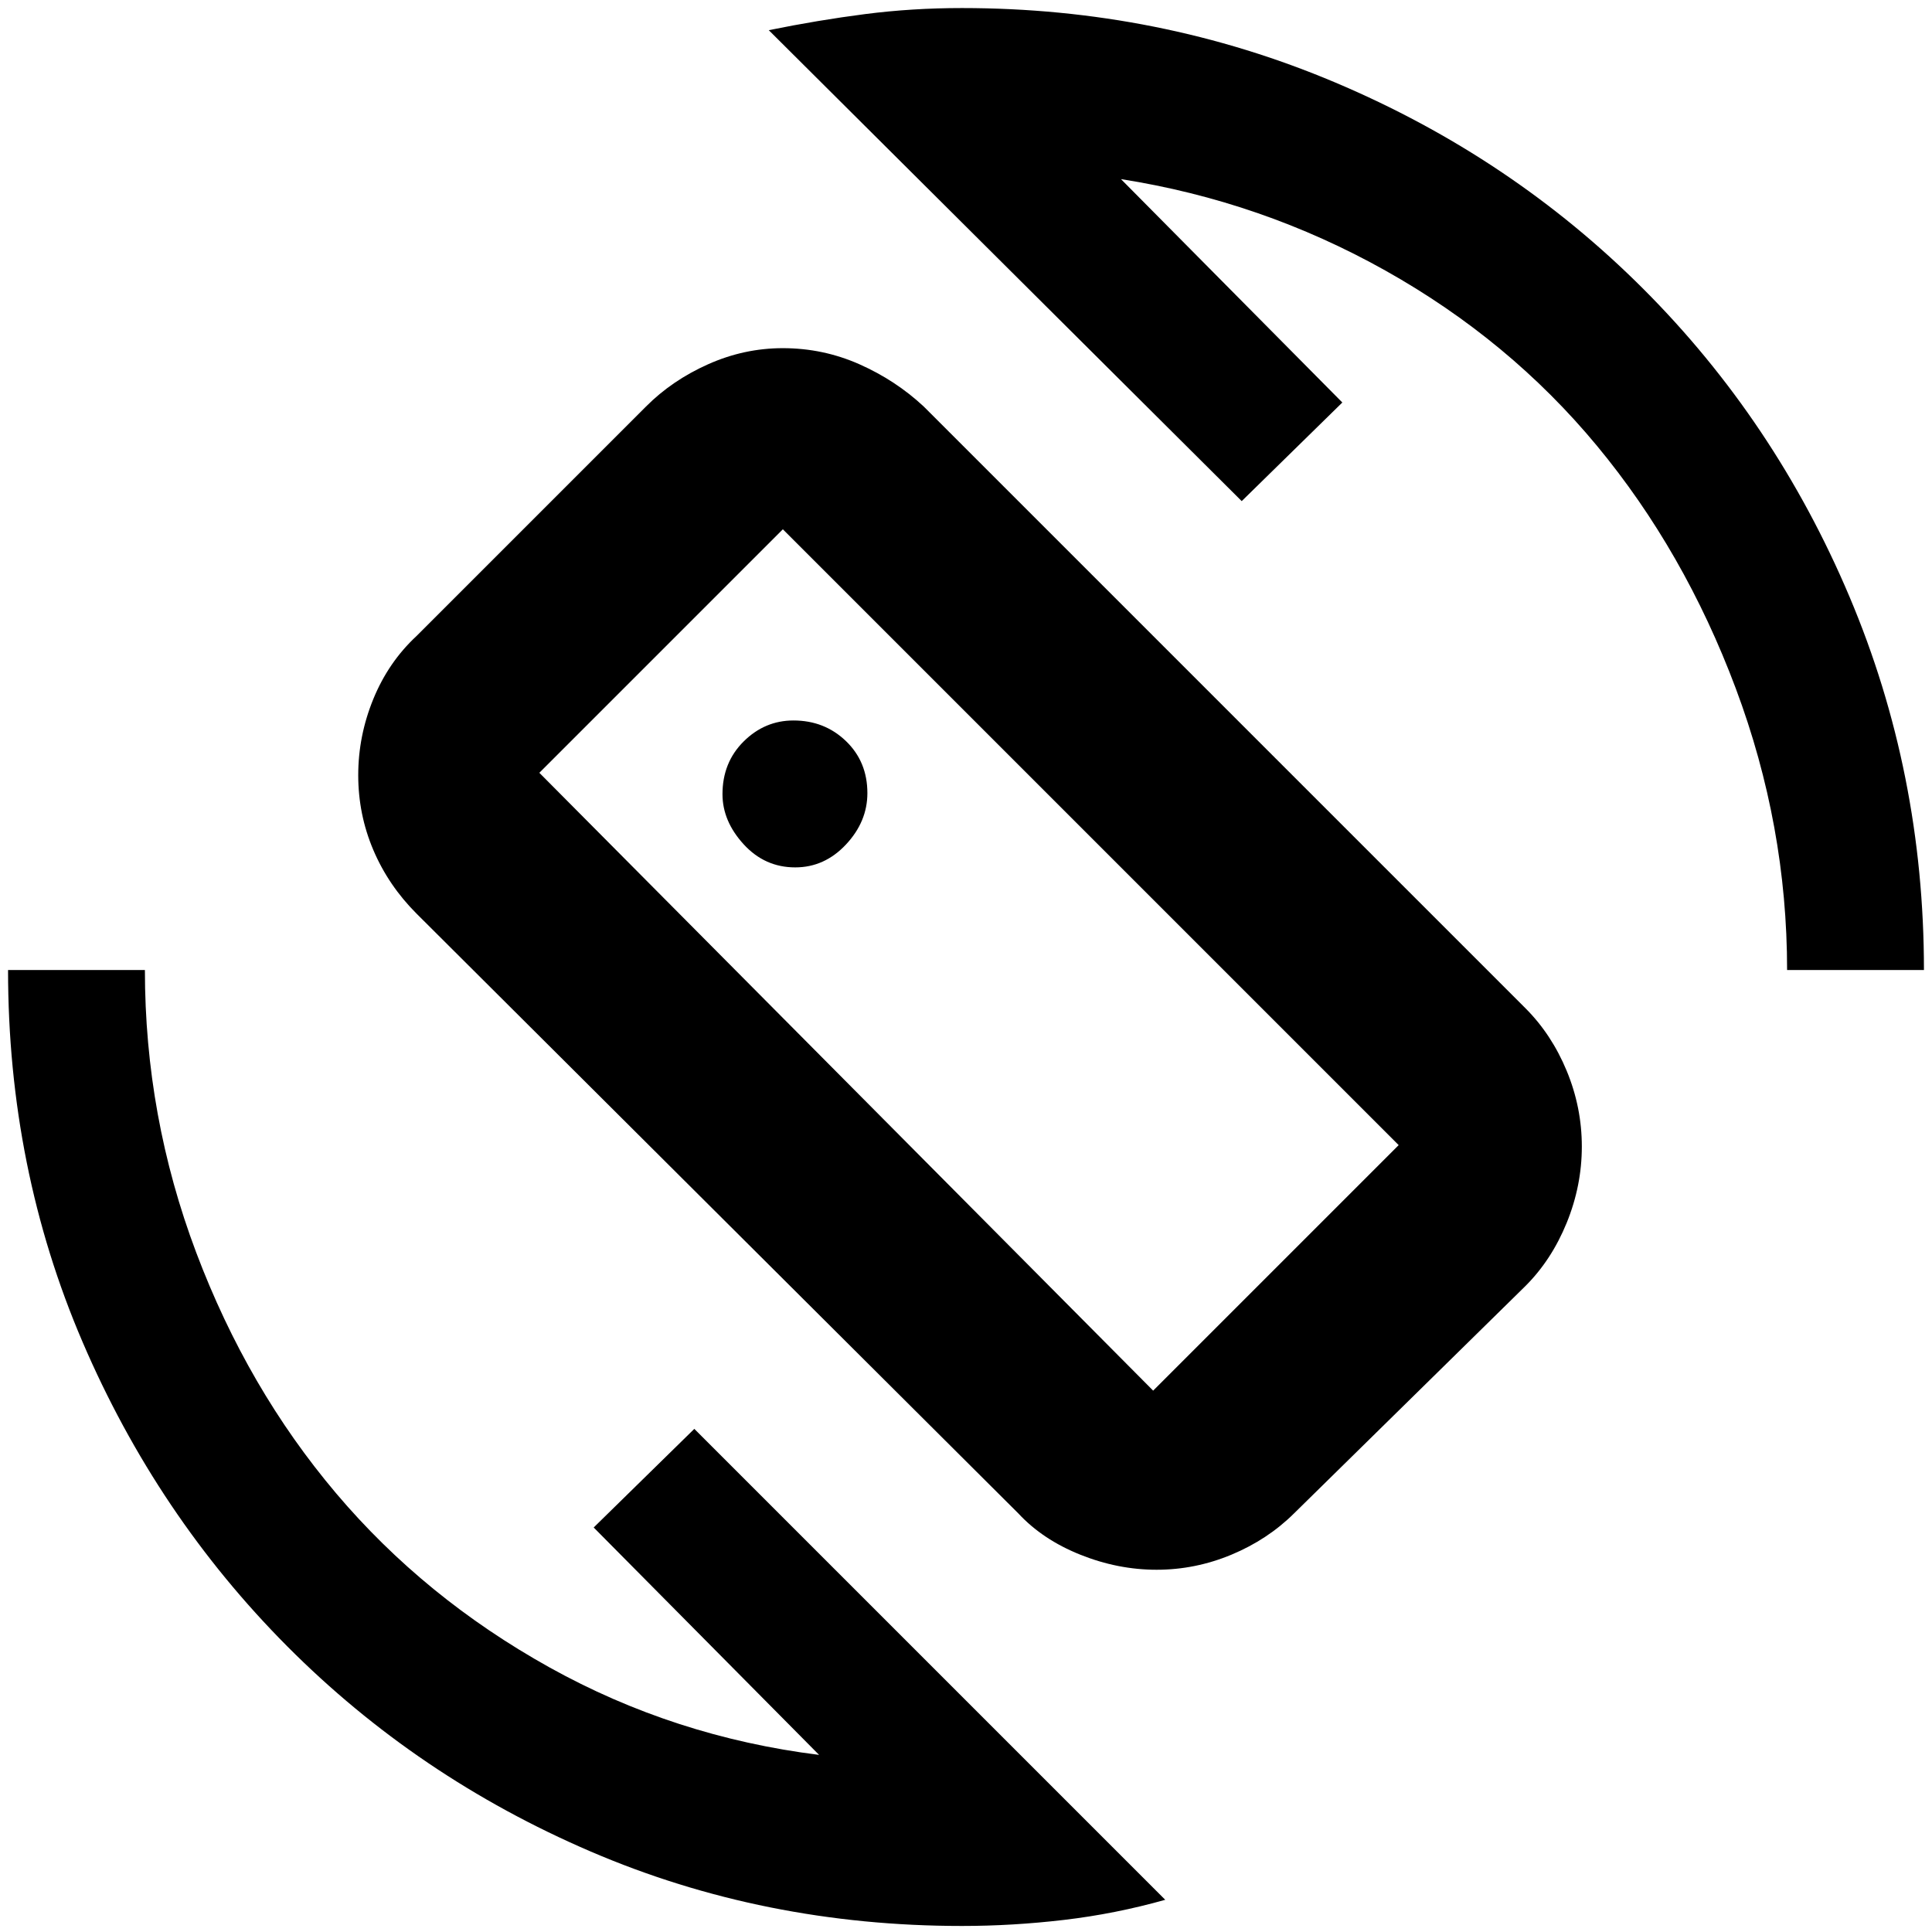 <svg xmlns="http://www.w3.org/2000/svg" height="48" viewBox="0 -960 960 960" width="48"><path d="M506-208 207-506q-14-14-21.5-31.65t-7.5-37.16q0-19.51 7.5-37.85T207-644l114-114q12.93-13 30.85-21t37.12-8q20.03 0 38.07 8 18.03 8 31.96 21l299 299q13 13 20.5 31.14 7.5 18.13 7.5 37.57 0 19.43-7.5 37.86T758-321L643-208q-13.1 13-31.07 20.5-17.98 7.5-37.23 7.5-19.26 0-37.95-7.5Q518.05-195 506-208Zm67-61 122-122-306-306-121 121 305 307ZM478-3q-98.4 0-184.52-37-86.13-37-150.8-102Q78-207 41-293.24 4-379.47 4-478h68q0 72.77 25.5 140.38Q123-270 167-218t106 86.5Q335-97 407-88L295-201l50-49L579-16q-24.81 7-50.36 10T478-3Zm410-475q0-71.82-25.5-139.91t-69-120.59q-43.5-52.5-105-87T557-871l110 111-50 49-235-234q24.54-5 47.87-8t48.13-3q98 0 185.5 37t153 102.5Q882-751 919-663.5T956-478h-68Zm-406-6Zm-86.86-45q14.57 0 25.22-11.37Q431-551.74 431-565.91q0-15.59-10.64-25.84Q409.71-602 394.26-602q-14.26 0-24.76 10.44-10.5 10.44-10.5 26.18 0 13.38 10.5 24.88Q380-529 395.14-529Z"/></svg>